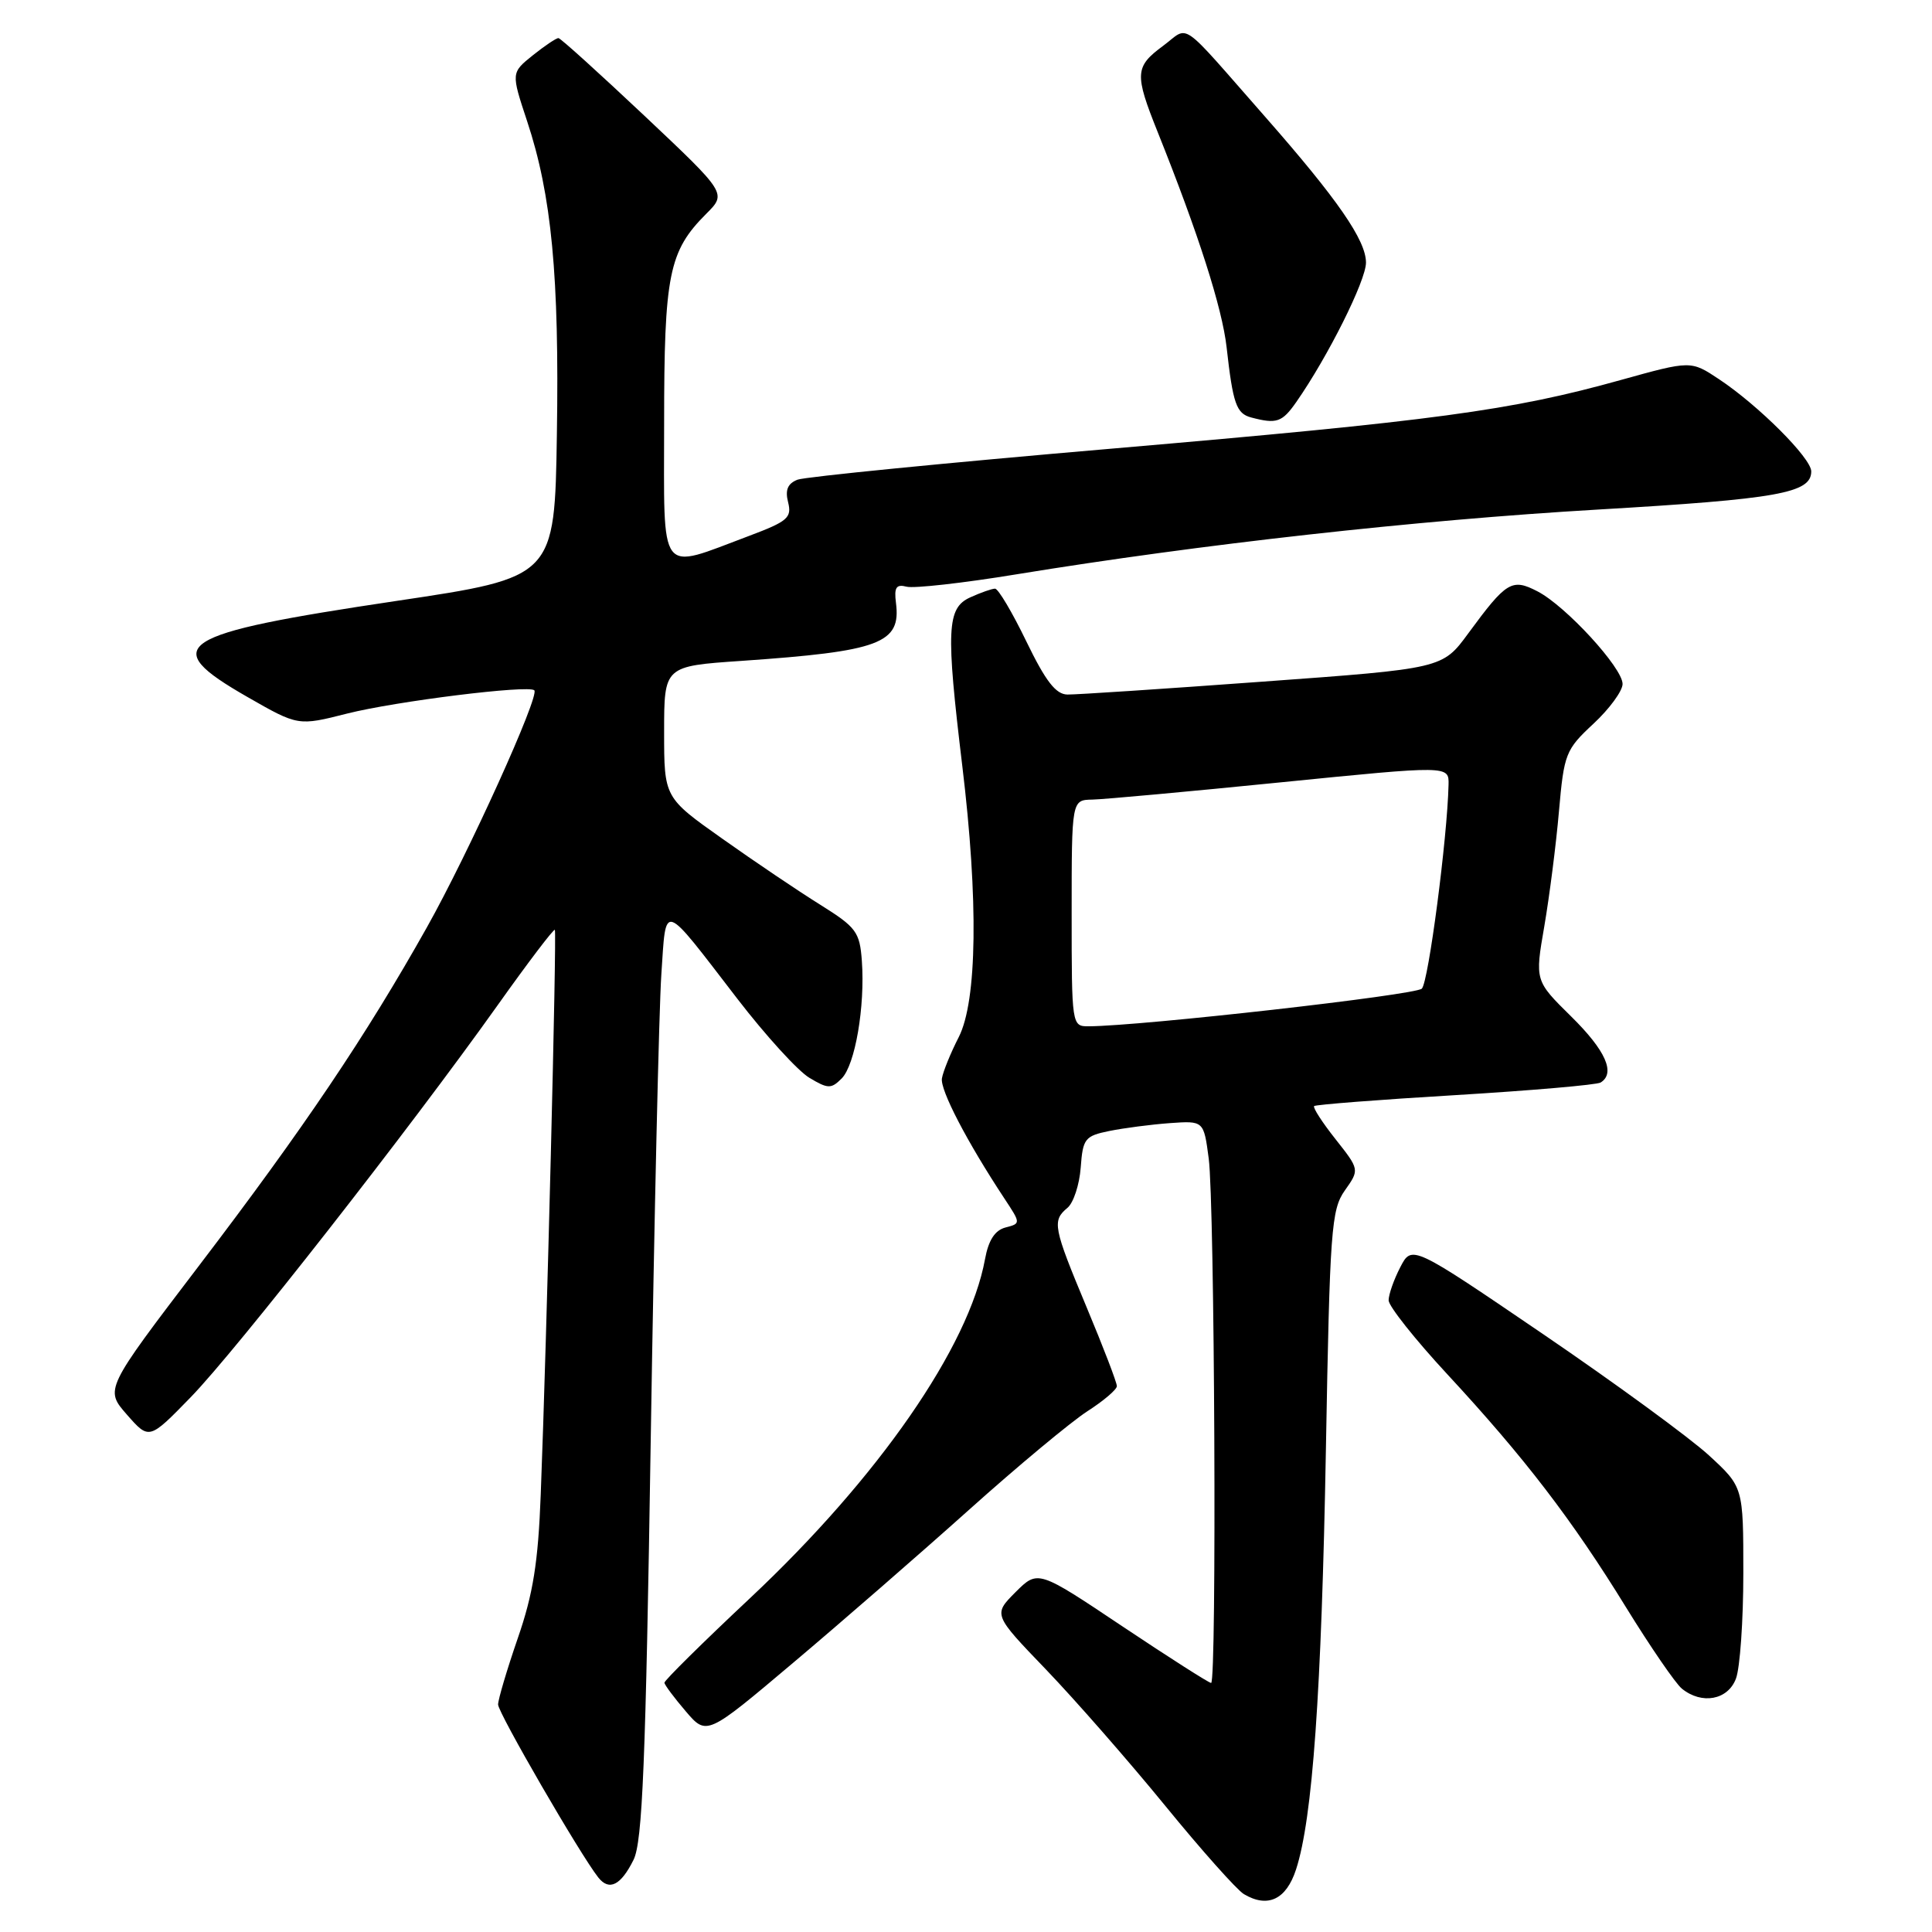 <?xml version="1.0" encoding="UTF-8" standalone="no"?>
<!DOCTYPE svg PUBLIC "-//W3C//DTD SVG 1.1//EN" "http://www.w3.org/Graphics/SVG/1.1/DTD/svg11.dtd" >
<svg xmlns="http://www.w3.org/2000/svg" xmlns:xlink="http://www.w3.org/1999/xlink" version="1.1" viewBox="0 0 256 256">
 <g >
 <path fill="currentColor"
d=" M 171.73 247.72 C 173.92 241.03 175.11 224.26 175.69 192.00 C 176.21 162.91 176.40 160.29 178.20 157.74 C 180.15 154.98 180.15 154.98 176.96 150.94 C 175.20 148.72 173.93 146.75 174.13 146.56 C 174.33 146.37 182.75 145.71 192.84 145.11 C 202.93 144.50 211.59 143.75 212.09 143.44 C 214.10 142.20 212.76 139.19 208.19 134.69 C 203.38 129.95 203.38 129.95 204.63 122.73 C 205.31 118.75 206.19 111.90 206.57 107.50 C 207.24 99.87 207.45 99.33 211.14 95.90 C 213.26 93.93 215.00 91.55 215.00 90.63 C 215.00 88.49 207.48 80.30 203.73 78.36 C 200.33 76.60 199.61 77.04 194.55 83.93 C 191.13 88.59 191.13 88.59 167.32 90.32 C 154.22 91.28 142.57 92.05 141.44 92.03 C 139.90 92.01 138.55 90.26 136.00 85.00 C 134.14 81.15 132.27 78.00 131.85 78.00 C 131.44 78.00 129.95 78.52 128.55 79.16 C 125.46 80.57 125.33 83.41 127.51 101.50 C 129.66 119.28 129.48 132.63 127.04 137.42 C 125.96 139.53 124.96 141.99 124.81 142.89 C 124.55 144.41 128.14 151.31 133.09 158.81 C 135.27 162.11 135.27 162.12 133.23 162.65 C 131.83 163.02 130.98 164.33 130.52 166.84 C 128.40 178.47 116.40 195.78 99.43 211.72 C 93.14 217.62 88.02 222.68 88.04 222.97 C 88.06 223.26 89.33 224.96 90.86 226.75 C 93.64 230.00 93.64 230.00 105.07 220.35 C 111.36 215.05 121.83 205.94 128.34 200.11 C 134.85 194.27 141.94 188.38 144.08 187.00 C 146.23 185.62 147.99 184.12 147.99 183.67 C 148.00 183.21 146.20 178.52 144.00 173.26 C 139.55 162.60 139.38 161.76 141.45 160.04 C 142.24 159.38 143.03 156.98 143.20 154.71 C 143.48 150.87 143.75 150.52 147.00 149.86 C 148.93 149.47 152.53 149.00 155.00 148.82 C 159.50 148.50 159.50 148.50 160.16 153.50 C 160.95 159.41 161.24 223.00 160.48 223.00 C 160.19 223.00 154.91 219.63 148.74 215.51 C 137.53 208.01 137.53 208.01 134.56 210.97 C 131.60 213.94 131.60 213.94 138.60 221.22 C 142.44 225.22 149.54 233.33 154.37 239.24 C 159.19 245.15 163.90 250.43 164.82 250.98 C 167.98 252.86 170.43 251.71 171.73 247.72 Z  M 83.95 246.43 C 85.13 244.05 85.56 233.60 86.23 190.50 C 86.69 161.35 87.32 133.74 87.63 129.14 C 88.29 119.44 87.60 119.22 97.70 132.34 C 101.44 137.20 105.73 141.91 107.24 142.81 C 109.71 144.29 110.13 144.30 111.52 142.91 C 113.31 141.12 114.64 133.37 114.20 127.32 C 113.92 123.48 113.46 122.87 108.70 119.89 C 105.84 118.11 100.01 114.18 95.75 111.16 C 88.00 105.68 88.00 105.68 88.00 96.98 C 88.00 88.27 88.00 88.27 98.25 87.57 C 116.62 86.30 119.41 85.26 118.72 79.89 C 118.46 77.83 118.75 77.38 120.13 77.74 C 121.09 77.99 127.64 77.26 134.69 76.10 C 159.12 72.11 187.62 68.93 211.72 67.52 C 235.64 66.12 240.00 65.34 240.00 62.46 C 240.00 60.71 233.00 53.71 227.77 50.24 C 224.05 47.77 224.05 47.77 214.77 50.35 C 200.24 54.41 190.10 55.77 147.39 59.44 C 125.45 61.32 106.68 63.18 105.68 63.56 C 104.37 64.07 104.01 64.92 104.43 66.56 C 104.94 68.60 104.36 69.09 99.28 71.00 C 87.10 75.56 88.00 76.75 88.00 56.09 C 88.00 36.36 88.62 33.29 93.59 28.32 C 96.29 25.62 96.29 25.62 85.40 15.35 C 79.40 9.70 74.28 5.06 74.00 5.05 C 73.72 5.03 72.20 6.05 70.61 7.32 C 67.72 9.64 67.72 9.64 69.85 16.07 C 73.09 25.83 74.12 36.60 73.79 57.50 C 73.50 76.50 73.50 76.50 52.50 79.63 C 23.16 84.01 20.84 85.51 32.78 92.35 C 39.50 96.20 39.50 96.20 46.00 94.55 C 52.46 92.92 70.06 90.73 70.80 91.47 C 71.53 92.20 62.08 113.06 56.57 122.87 C 48.49 137.26 40.26 149.49 26.30 167.80 C 13.88 184.10 13.88 184.10 16.82 187.45 C 19.76 190.80 19.76 190.80 25.26 185.15 C 31.27 178.98 54.30 149.56 65.93 133.21 C 69.95 127.55 73.37 123.05 73.52 123.21 C 73.79 123.51 72.45 177.53 71.65 198.03 C 71.31 207.03 70.64 211.22 68.60 217.10 C 67.17 221.25 66.00 225.19 66.00 225.86 C 66.00 226.96 76.90 245.78 79.28 248.78 C 80.72 250.60 82.27 249.82 83.95 246.43 Z  M 230.02 222.43 C 230.56 221.02 231.00 214.73 231.00 208.46 C 231.00 197.04 231.00 197.04 226.45 192.85 C 223.95 190.55 214.07 183.32 204.50 176.80 C 187.08 164.94 187.08 164.94 185.54 167.92 C 184.69 169.56 184.00 171.53 184.00 172.30 C 184.00 173.07 187.50 177.48 191.78 182.10 C 201.99 193.12 208.33 201.39 215.47 213.00 C 218.69 218.22 222.01 223.06 222.85 223.75 C 225.49 225.90 228.95 225.27 230.02 222.43 Z  M 171.78 53.25 C 175.97 47.24 181.00 37.17 181.00 34.80 C 181.00 31.84 177.25 26.42 167.66 15.50 C 156.01 2.25 157.70 3.42 154.11 6.08 C 150.37 8.84 150.31 9.79 153.40 17.50 C 158.80 30.98 161.94 40.80 162.53 46.00 C 163.37 53.51 163.82 54.80 165.80 55.32 C 169.17 56.21 169.89 55.96 171.78 53.25 Z  M 142.00 121.00 C 142.00 106.00 142.00 106.00 144.75 105.95 C 146.26 105.92 157.51 104.89 169.75 103.66 C 192.00 101.43 192.00 101.43 191.94 103.97 C 191.78 111.04 189.28 130.12 188.40 131.00 C 187.55 131.85 151.28 135.95 144.25 135.99 C 142.02 136.00 142.00 135.89 142.00 121.00 Z "/>
</g>
</svg>